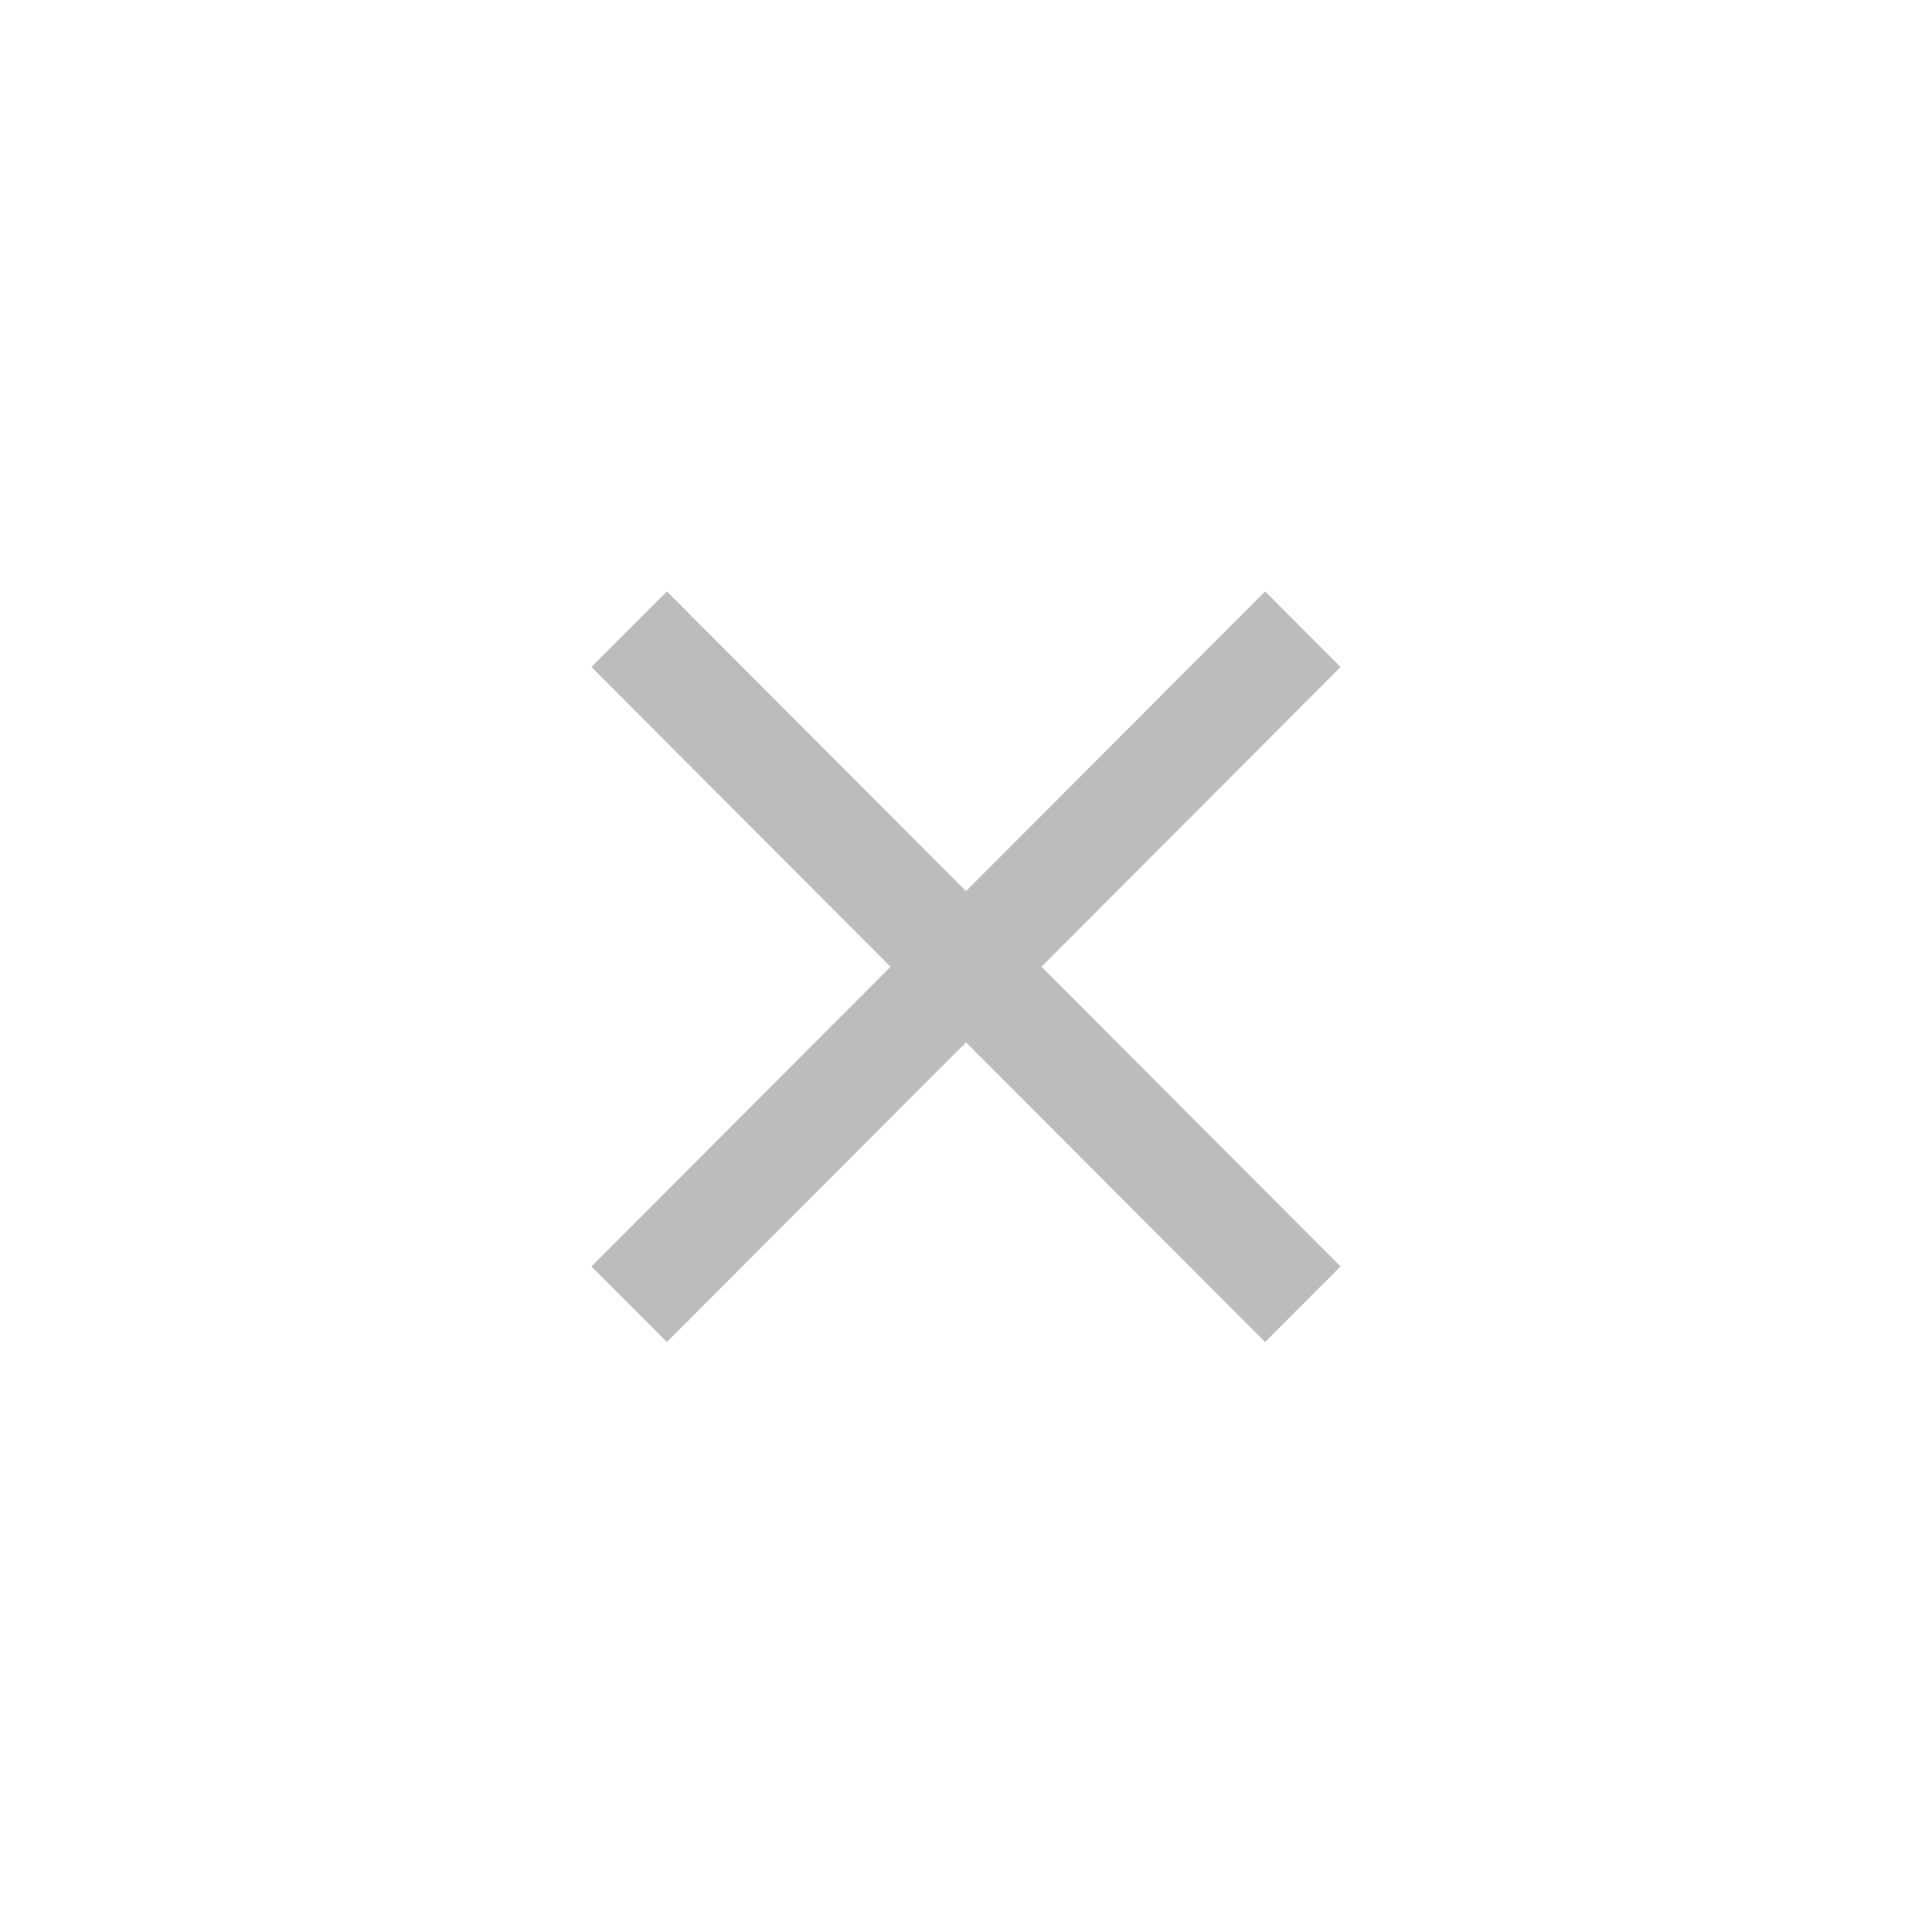 <svg width="49" height="49" viewBox="0 0 49 49" fill="none" xmlns="http://www.w3.org/2000/svg">
<path d="M34 16.917L32.086 15L24.5 22.601L16.914 15L15 16.917L22.586 24.519L15 32.12L16.914 34.037L24.5 26.436L32.086 34.037L34 32.12L26.414 24.519L34 16.917Z" fill="#BCBCBC"/>
</svg>
